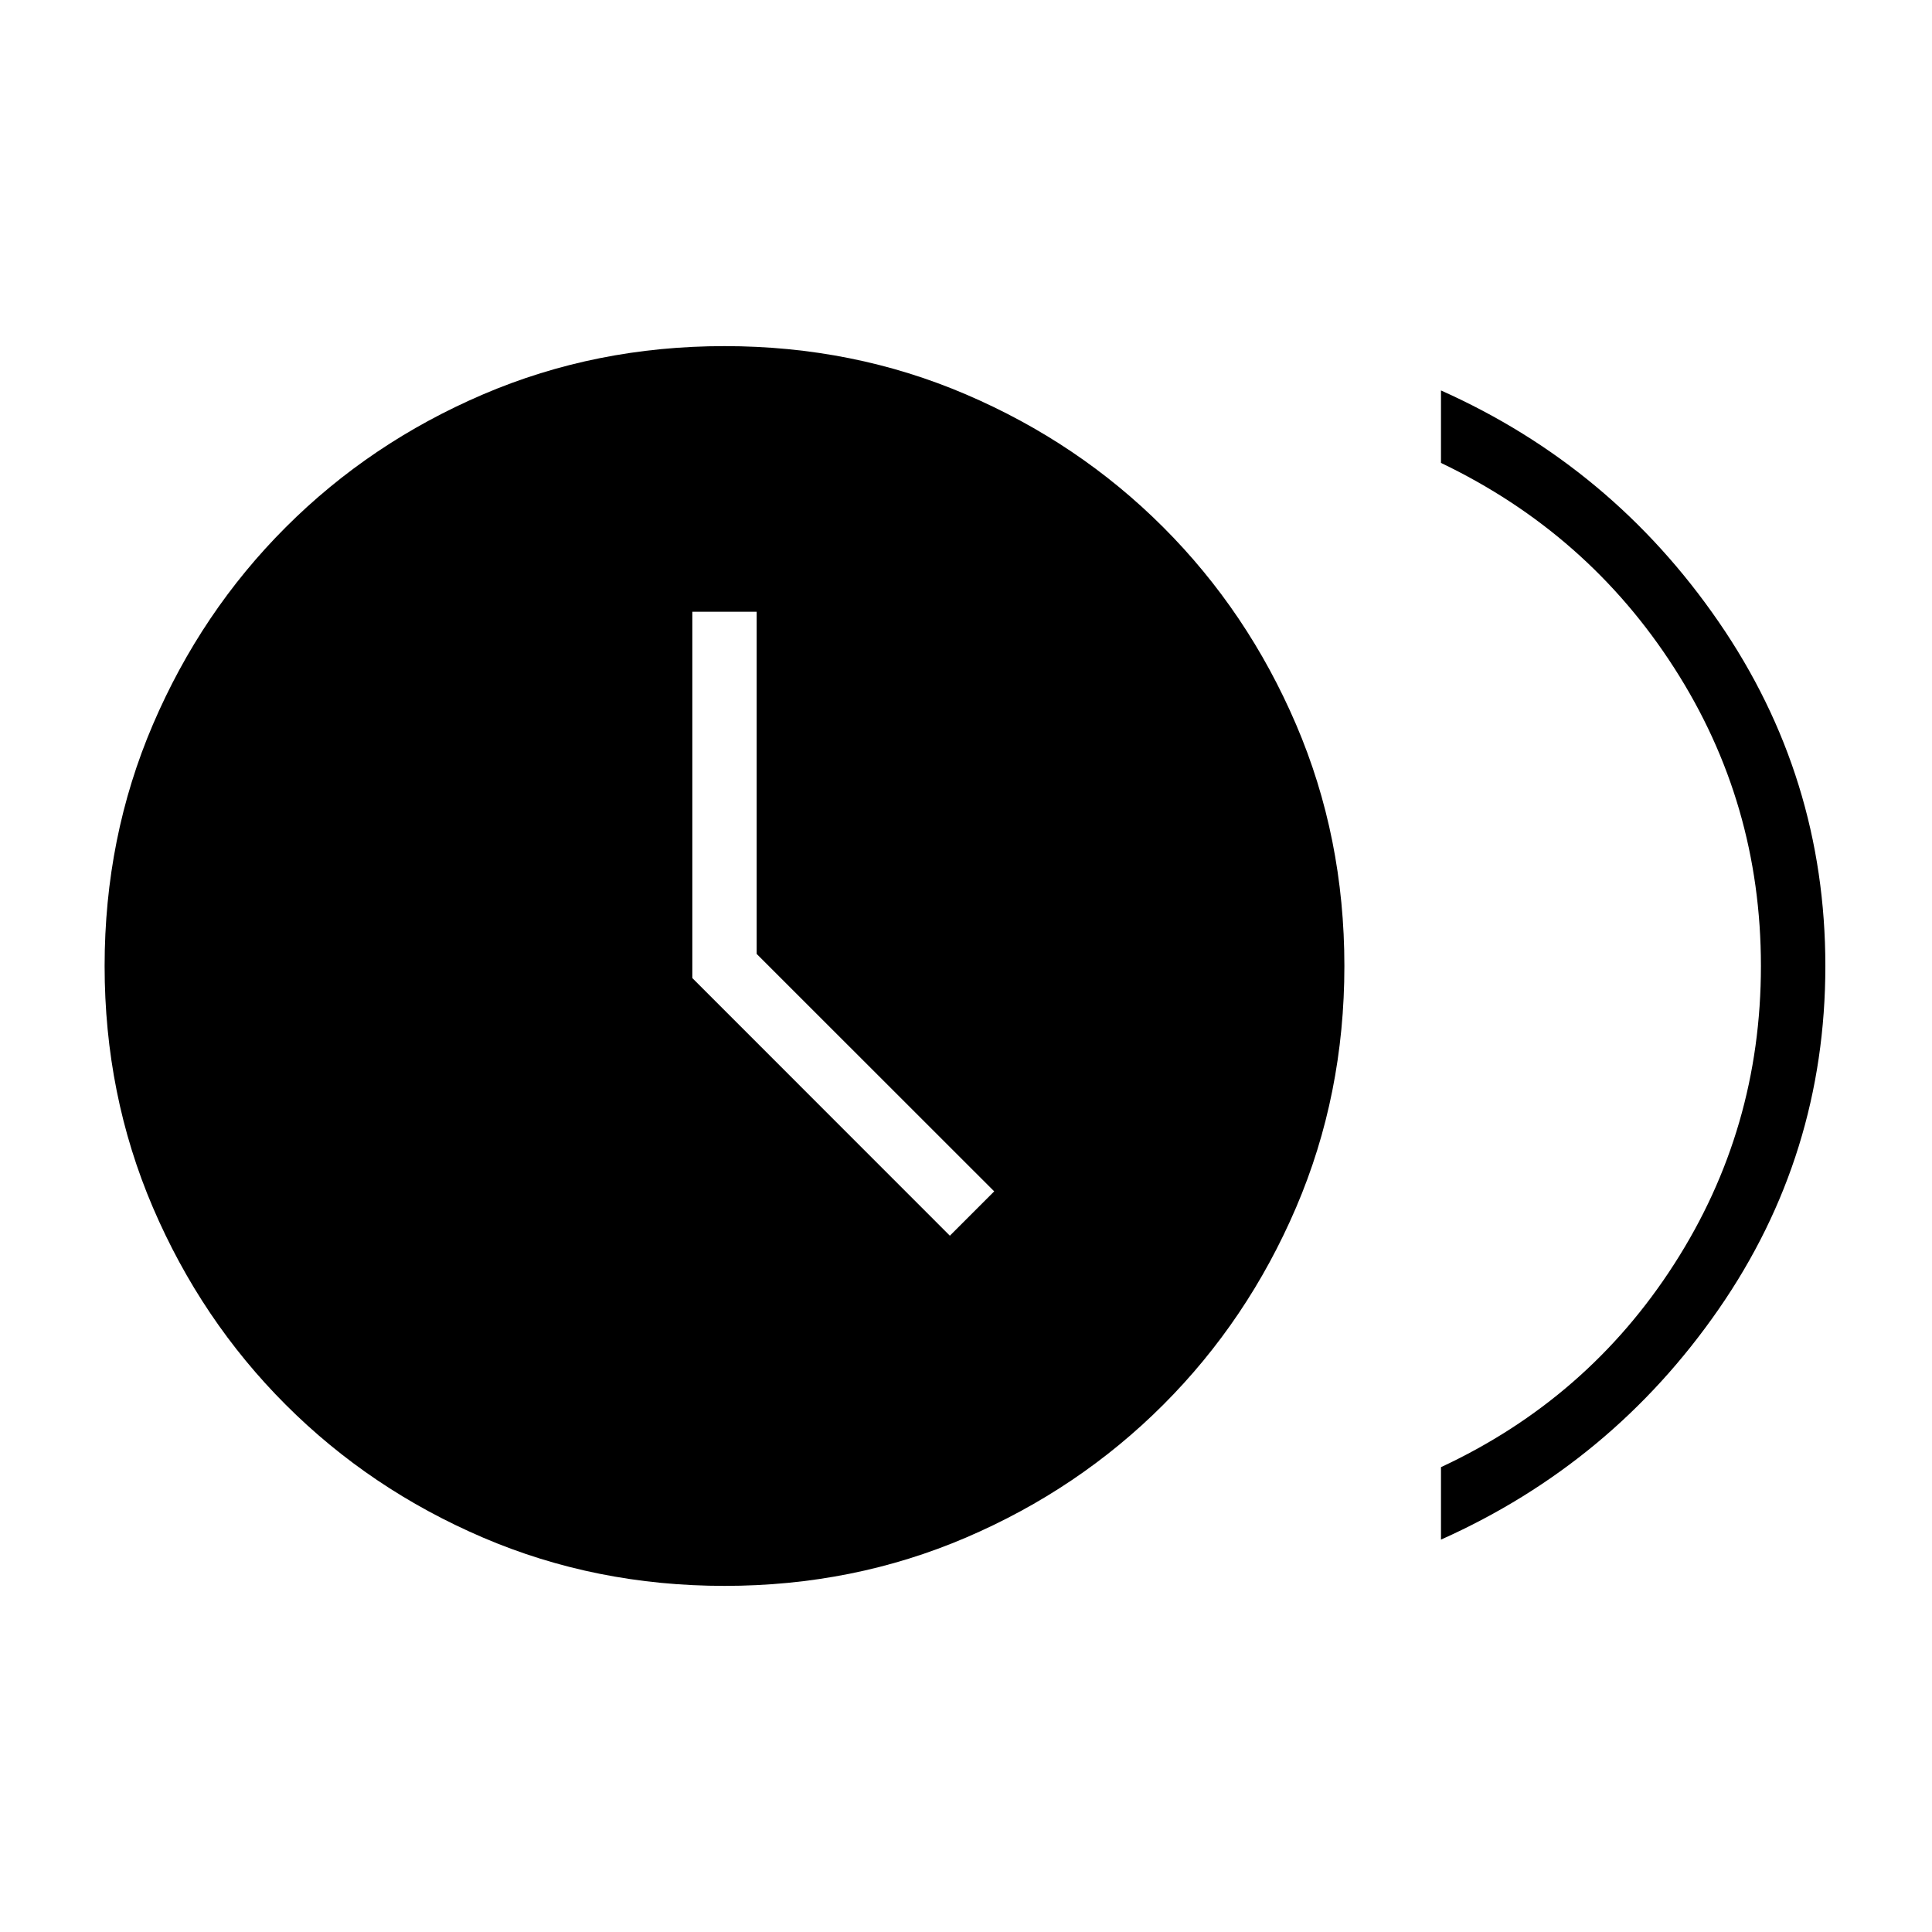<svg xmlns="http://www.w3.org/2000/svg" height="20" width="20"><path d="M9.833 12.792 10.292 12.333 7.833 9.875V6.333H7.167V10.125ZM14.917 15.938V15.188Q16.438 14.479 17.333 13.083Q18.229 11.688 18.229 10Q18.229 8.312 17.333 6.917Q16.438 5.521 14.917 4.792V4.042Q16.688 4.833 17.792 6.438Q18.896 8.042 18.896 10Q18.896 11.958 17.792 13.552Q16.688 15.146 14.917 15.938ZM7.5 16.417Q6.167 16.417 5 15.917Q3.833 15.417 2.958 14.542Q2.083 13.667 1.583 12.5Q1.083 11.333 1.083 10Q1.083 8.667 1.583 7.5Q2.083 6.333 2.958 5.458Q3.833 4.583 5 4.083Q6.167 3.583 7.5 3.583Q8.833 3.583 10 4.083Q11.167 4.583 12.042 5.458Q12.917 6.333 13.417 7.5Q13.917 8.667 13.917 10Q13.917 11.333 13.417 12.5Q12.917 13.667 12.042 14.542Q11.167 15.417 10 15.917Q8.833 16.417 7.5 16.417Z"/></svg>